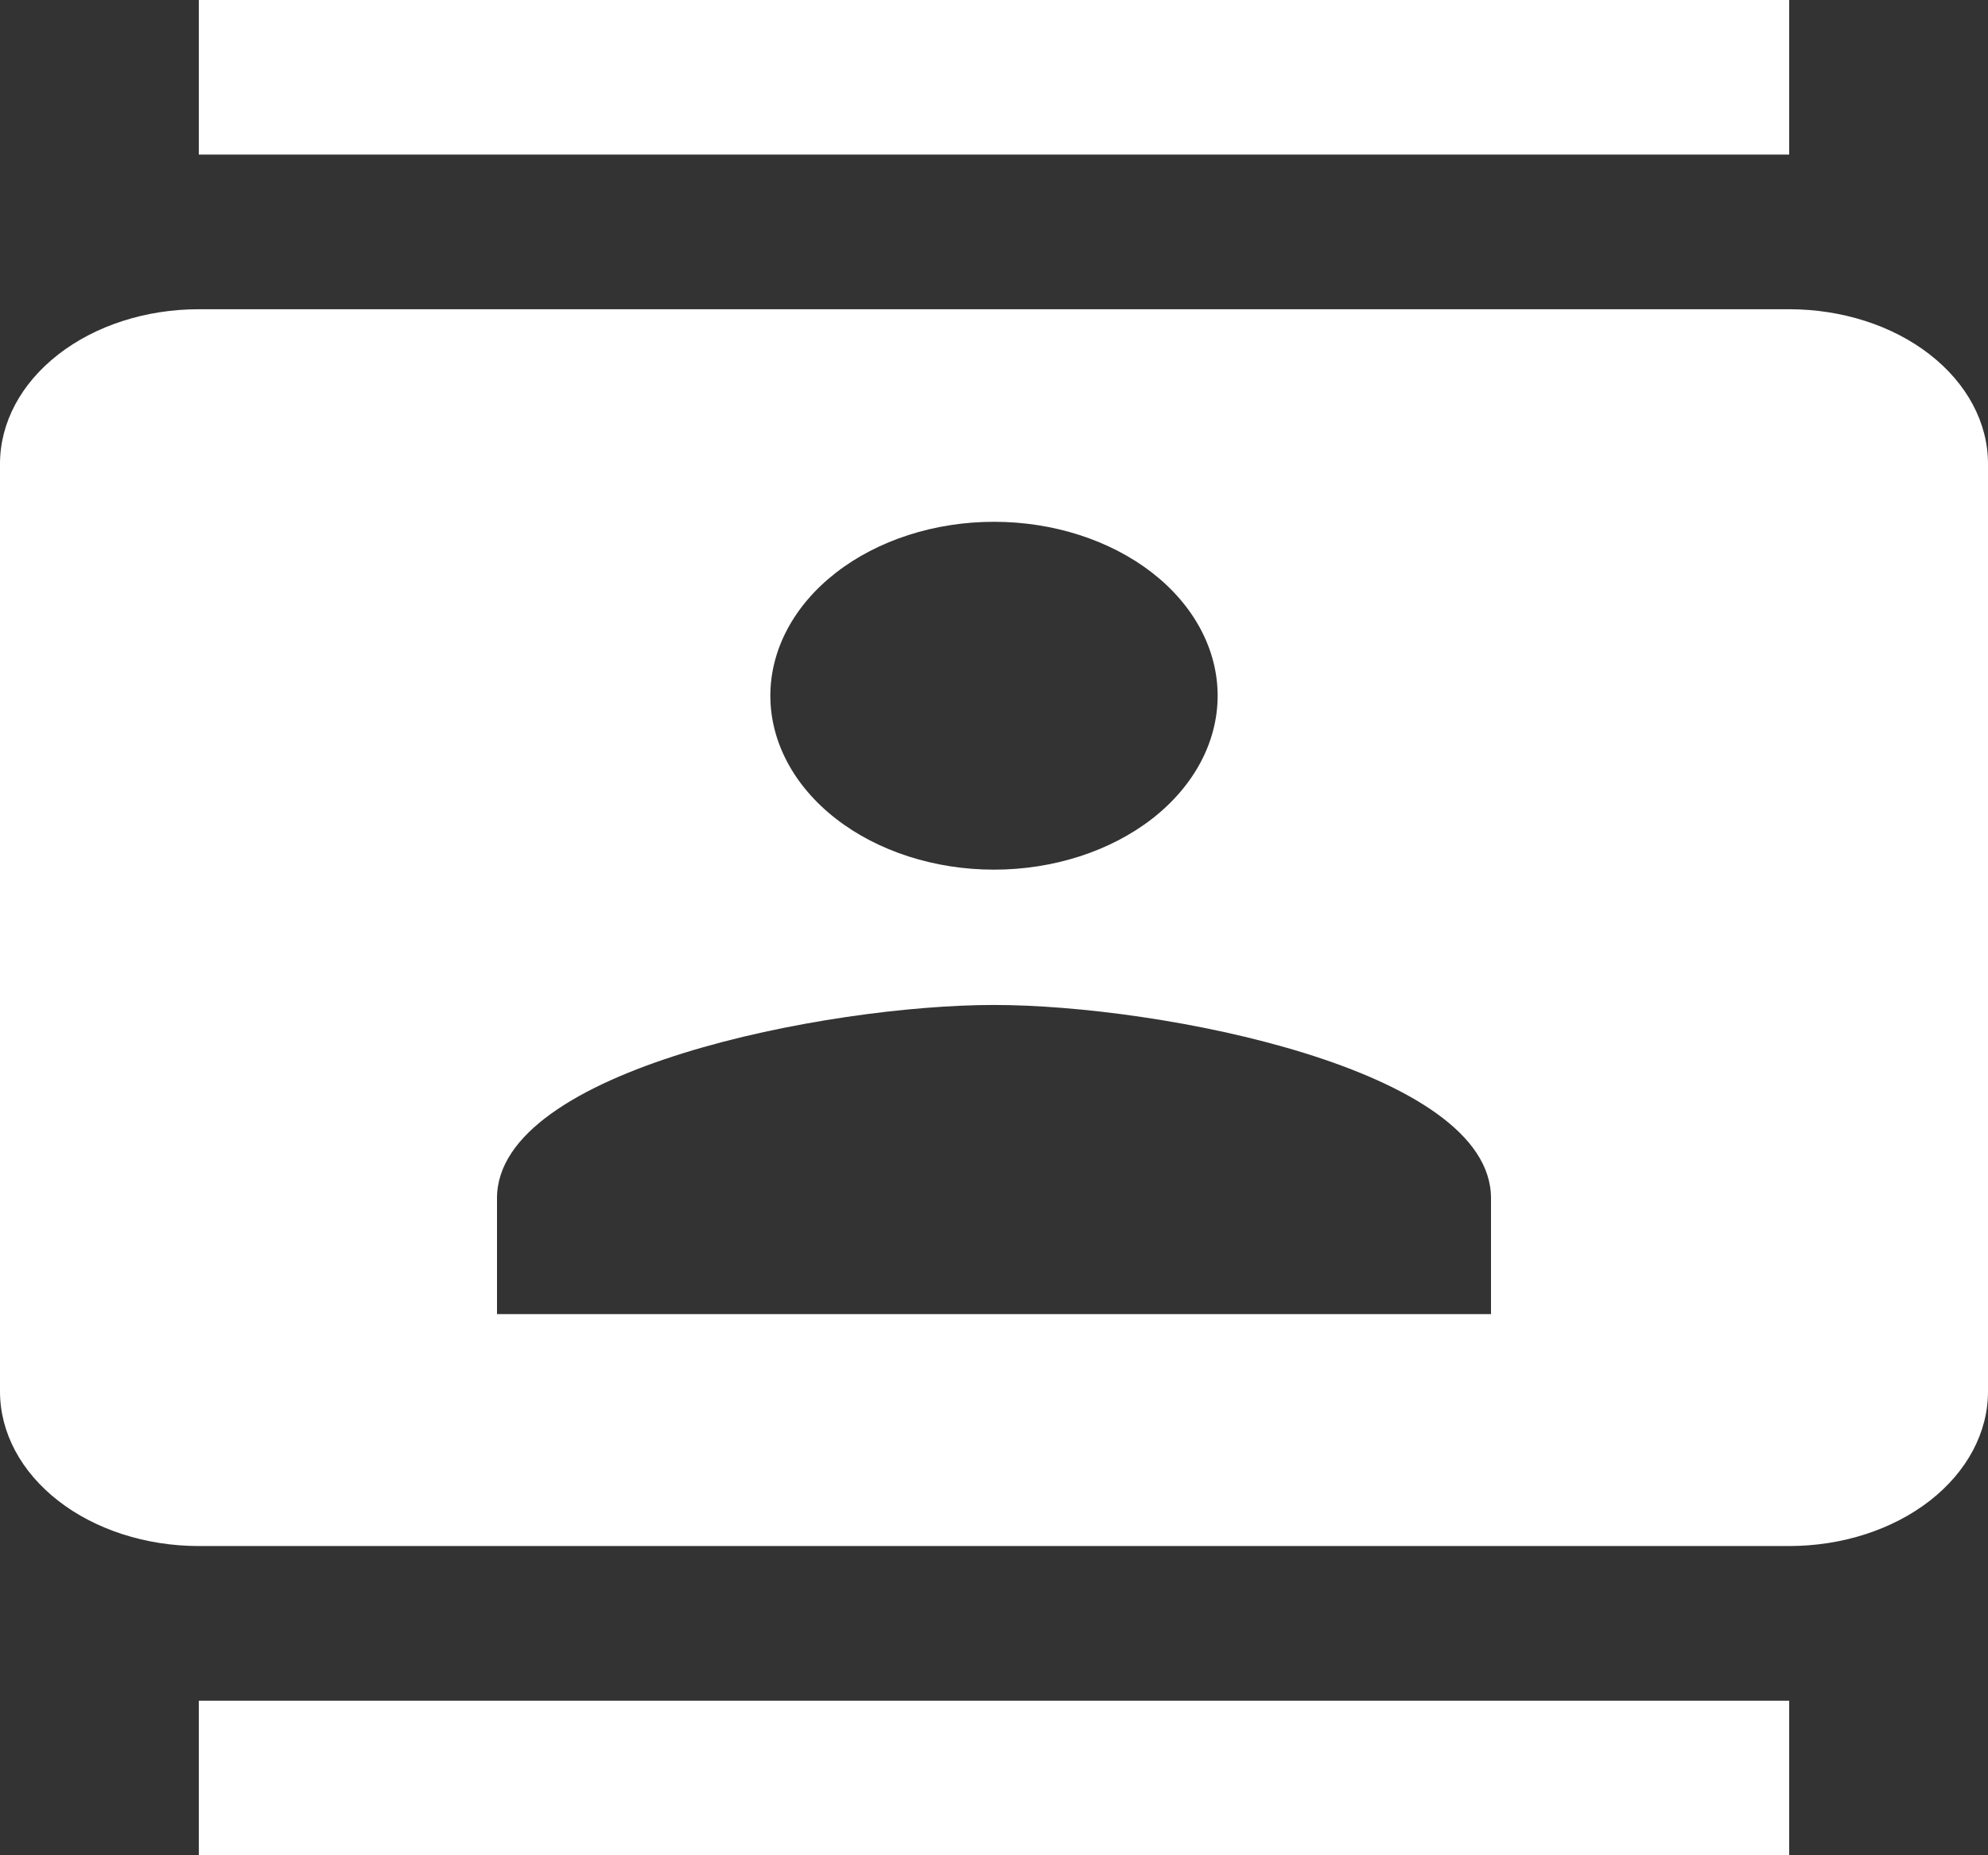 <svg width="30" height="28" viewBox="0 0 30 28" fill="none" xmlns="http://www.w3.org/2000/svg">
<rect x="0" y="0" width="30" height="28" fill="#333333" stroke="none"/>
<path d="M27 0H3V2.333H27V0ZM3 28H27V25.667H3V28ZM27 4.667H3C2.204 4.667 1.441 4.912 0.879 5.35C0.316 5.788 0 6.381 0 7V21C0 21.619 0.316 22.212 0.879 22.65C1.441 23.087 2.204 23.333 3 23.333H27C27.796 23.333 28.559 23.087 29.121 22.65C29.684 22.212 30 21.619 30 21V7C30 6.381 29.684 5.788 29.121 5.35C28.559 4.912 27.796 4.667 27 4.667ZM15 7.875C15.895 7.875 16.753 8.152 17.387 8.644C18.019 9.136 18.375 9.804 18.375 10.5C18.375 11.196 18.019 11.864 17.387 12.356C16.753 12.848 15.895 13.125 15 13.125C14.105 13.125 13.246 12.848 12.614 12.356C11.981 11.864 11.625 11.196 11.625 10.5C11.625 9.804 11.981 9.136 12.614 8.644C13.246 8.152 14.105 7.875 15 7.875ZM22.5 19.833H7.5V18.083C7.5 16.135 12.495 15.167 15 15.167C17.505 15.167 22.5 16.135 22.5 18.083V19.833Z" fill="white"/>
</svg>
